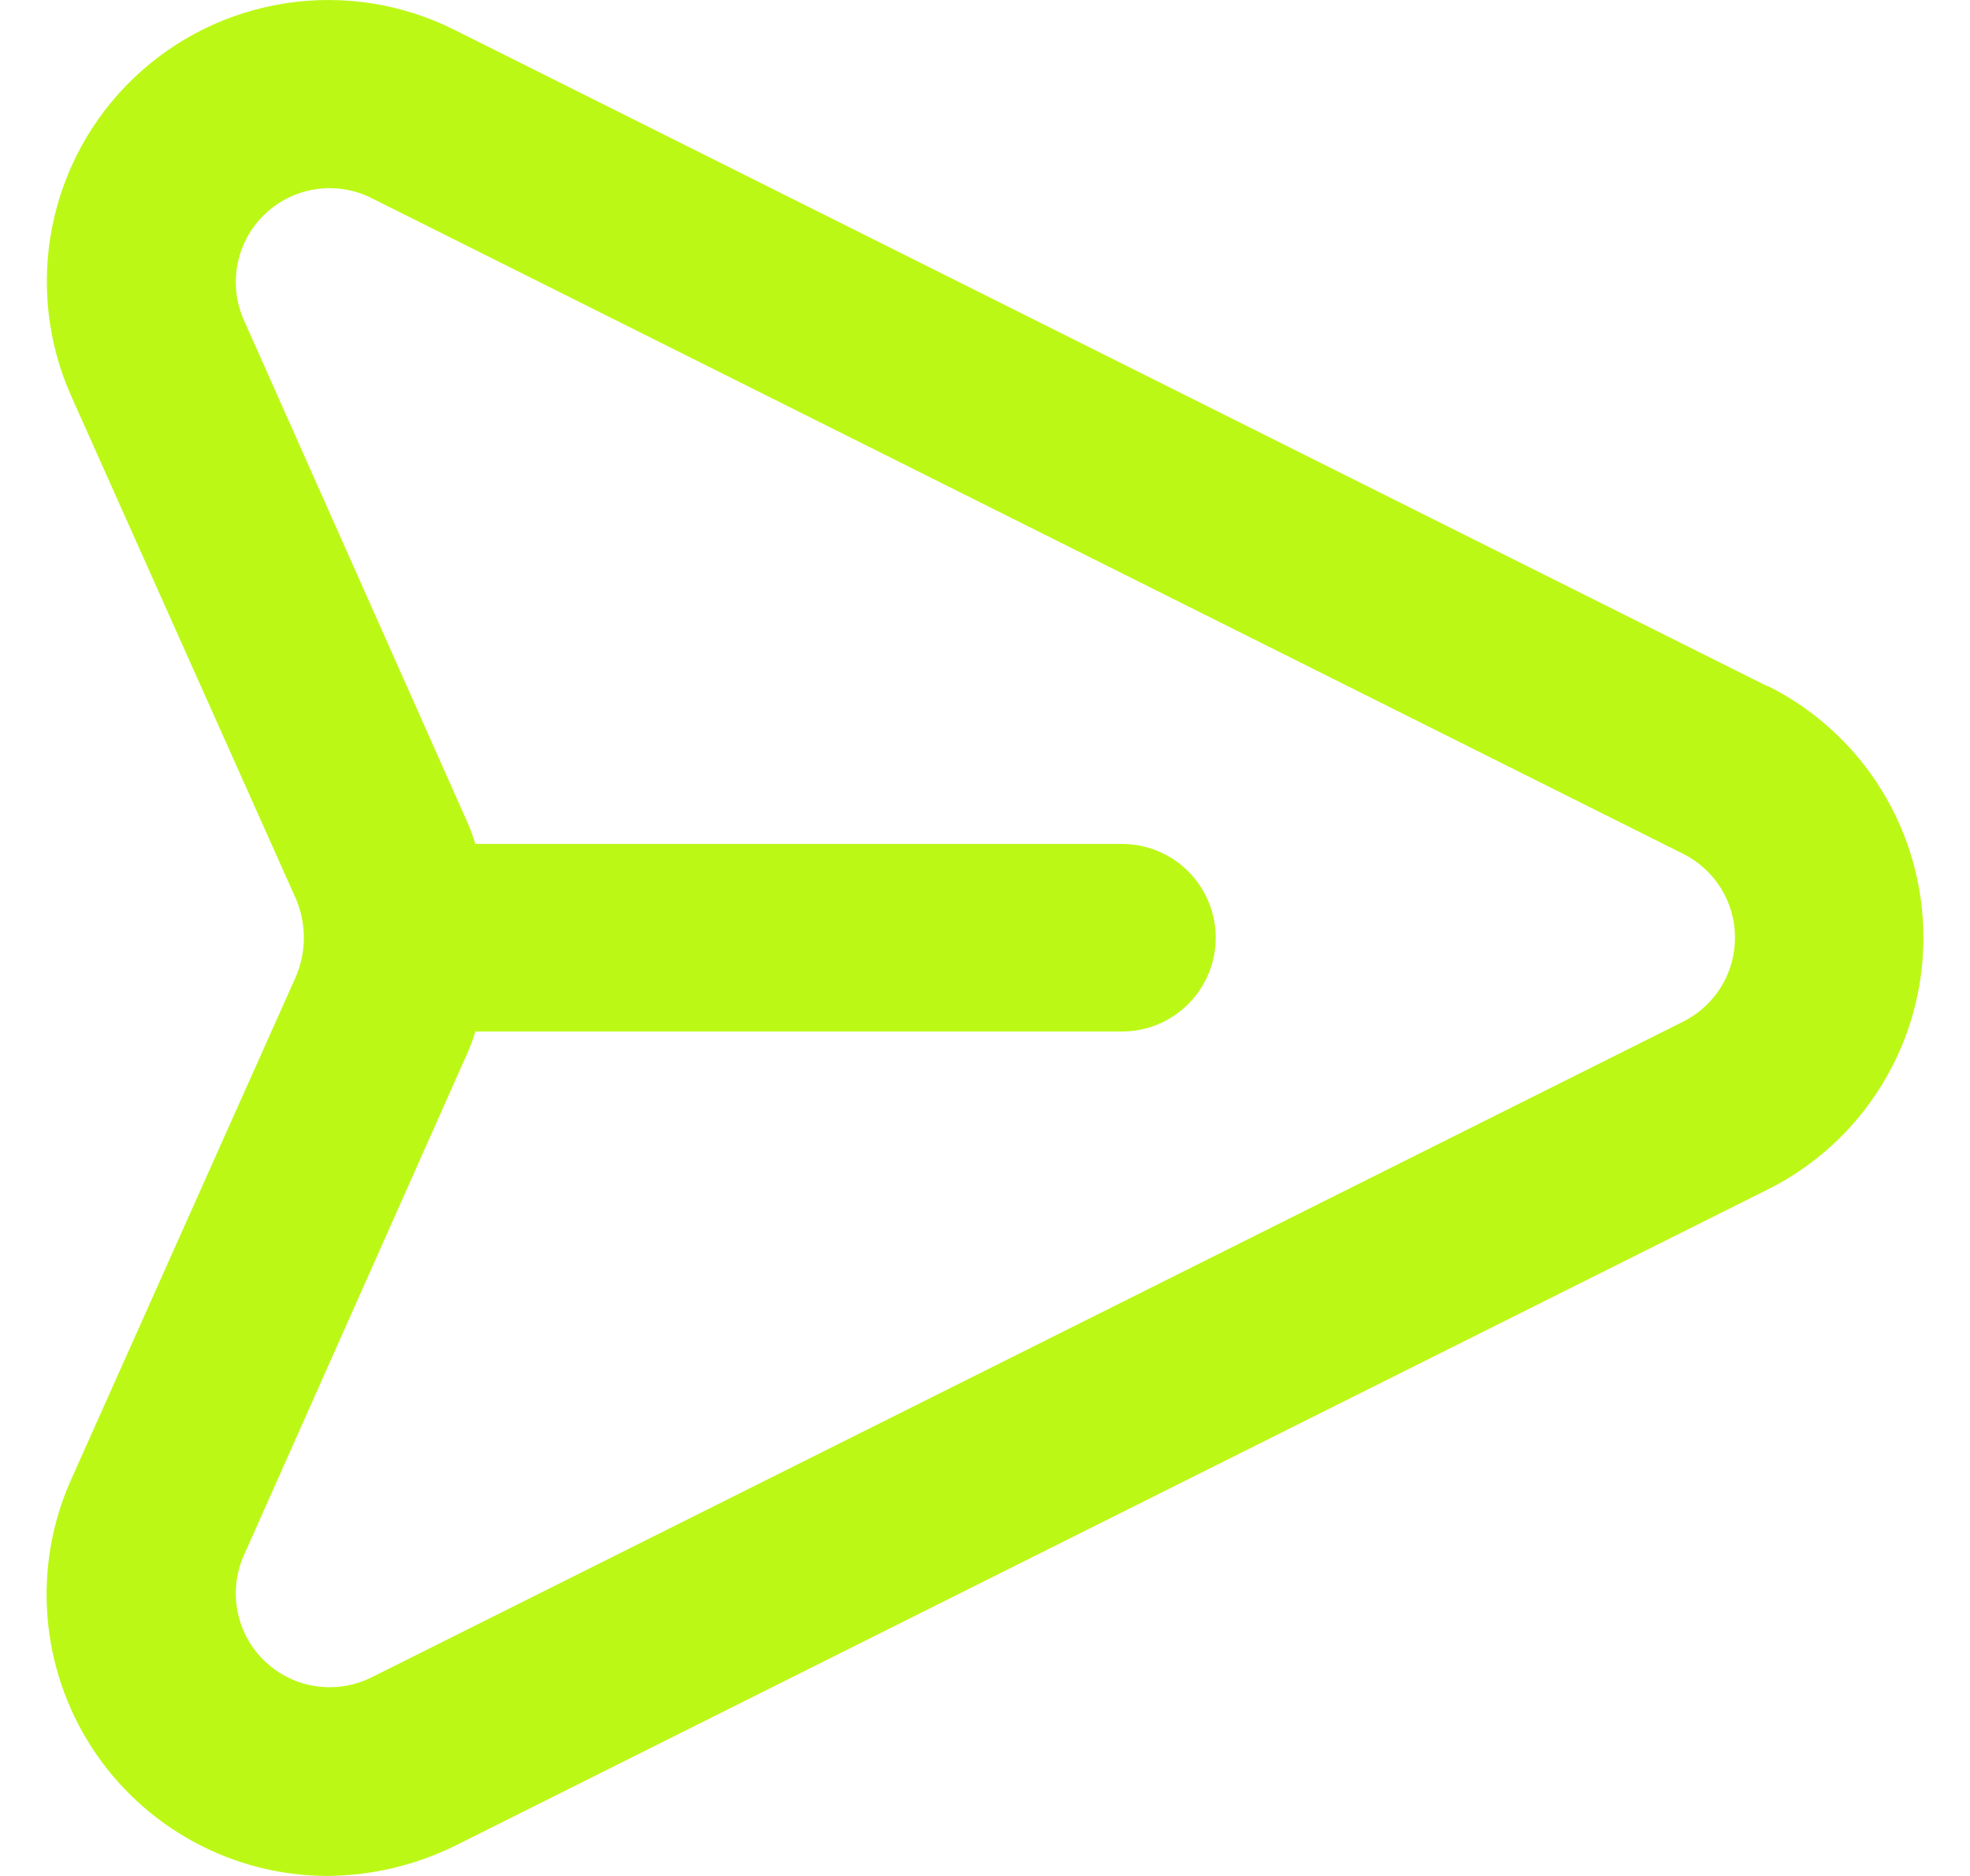 <svg width="42" height="40" viewBox="0 0 42 40" fill="none" xmlns="http://www.w3.org/2000/svg">
<path id="Vector" d="M37.682 14.633L9.674 0.629C8.569 0.079 7.321 -0.117 6.1 0.068C4.879 0.253 3.745 0.81 2.853 1.663C1.96 2.516 1.353 3.624 1.113 4.835C0.873 6.046 1.012 7.302 1.512 8.431L6.313 19.174C6.422 19.434 6.478 19.713 6.478 19.994C6.478 20.276 6.422 20.555 6.313 20.814L1.512 31.558C1.105 32.471 0.933 33.472 1.012 34.469C1.09 35.466 1.417 36.428 1.961 37.267C2.506 38.105 3.251 38.795 4.13 39.272C5.009 39.75 5.993 40 6.993 40C7.93 39.991 8.853 39.772 9.694 39.36L37.702 25.356C38.696 24.856 39.531 24.09 40.114 23.143C40.698 22.197 41.007 21.106 41.007 19.994C41.007 18.882 40.698 17.792 40.114 16.845C39.531 15.899 38.696 15.133 37.702 14.633H37.682ZM35.902 21.775L7.894 35.779C7.526 35.955 7.113 36.015 6.71 35.95C6.307 35.886 5.934 35.699 5.64 35.416C5.346 35.133 5.146 34.767 5.066 34.367C4.986 33.967 5.03 33.552 5.193 33.178L9.974 22.435C10.036 22.291 10.09 22.145 10.134 21.995H23.918C24.449 21.995 24.958 21.784 25.333 21.409C25.708 21.034 25.919 20.525 25.919 19.994C25.919 19.464 25.708 18.955 25.333 18.58C24.958 18.204 24.449 17.994 23.918 17.994H10.134C10.09 17.844 10.036 17.697 9.974 17.554L5.193 6.81C5.03 6.436 4.986 6.021 5.066 5.621C5.146 5.221 5.346 4.855 5.64 4.572C5.934 4.289 6.307 4.103 6.71 4.038C7.113 3.973 7.526 4.033 7.894 4.21L35.902 18.214C36.229 18.382 36.504 18.637 36.697 18.951C36.889 19.265 36.99 19.626 36.99 19.994C36.99 20.363 36.889 20.724 36.697 21.038C36.504 21.352 36.229 21.607 35.902 21.775Z" fill="#BCF816"/>
</svg>

